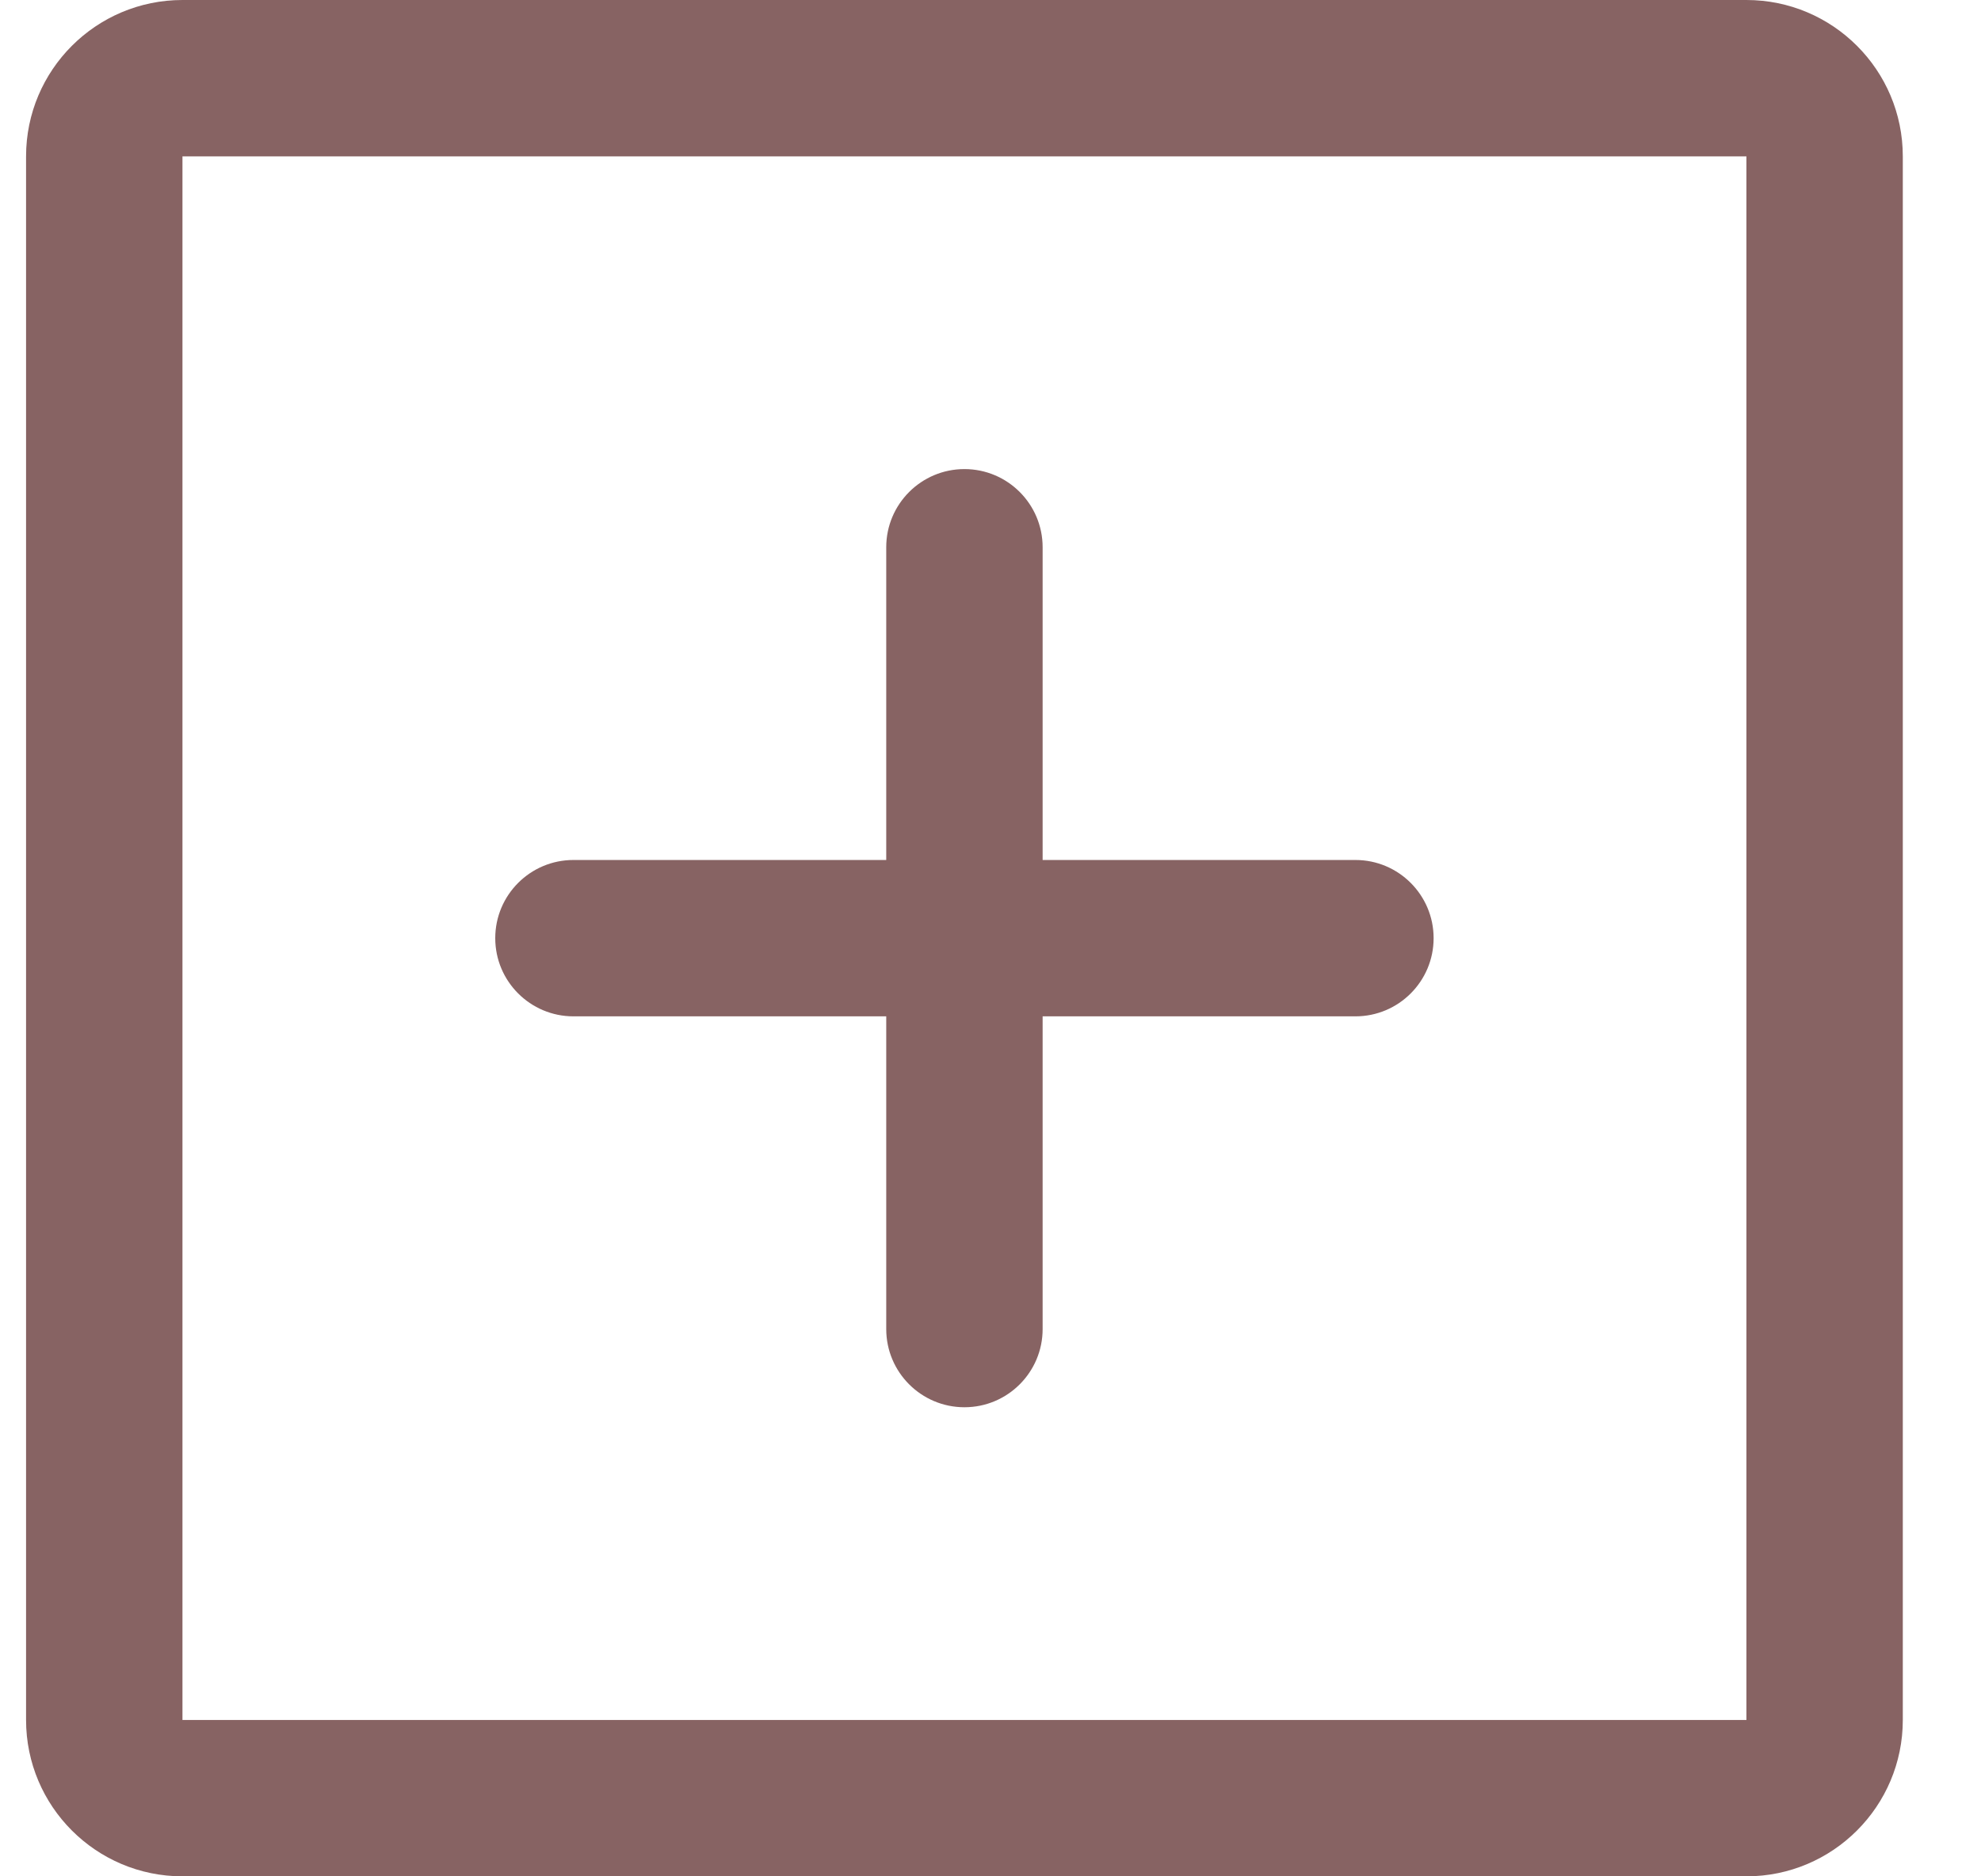 <svg width="19" height="18" viewBox="0 0 19 18" fill="none" xmlns="http://www.w3.org/2000/svg">
<path fill-rule="evenodd" clip-rule="evenodd" d="M16.75 0H1.75C0.922 0 0.25 0.672 0.25 1.5V16.5C0.25 17.328 0.922 18 1.75 18H16.75C17.578 18 18.25 17.328 18.25 16.5V1.5C18.25 0.672 17.578 0 16.75 0ZM16.75 16.5H1.75V1.5H16.75V16.5ZM13.75 9C13.75 9.414 13.414 9.75 13 9.75H10V12.75C10 13.164 9.664 13.5 9.25 13.5C8.836 13.5 8.5 13.164 8.5 12.75V9.75H5.5C5.086 9.75 4.75 9.414 4.75 9C4.75 8.586 5.086 8.25 5.5 8.25H8.5V5.25C8.5 4.836 8.836 4.5 9.25 4.5C9.664 4.5 10 4.836 10 5.25V8.25H13C13.414 8.25 13.75 8.586 13.75 9Z" fill="#876363"/>
</svg>
